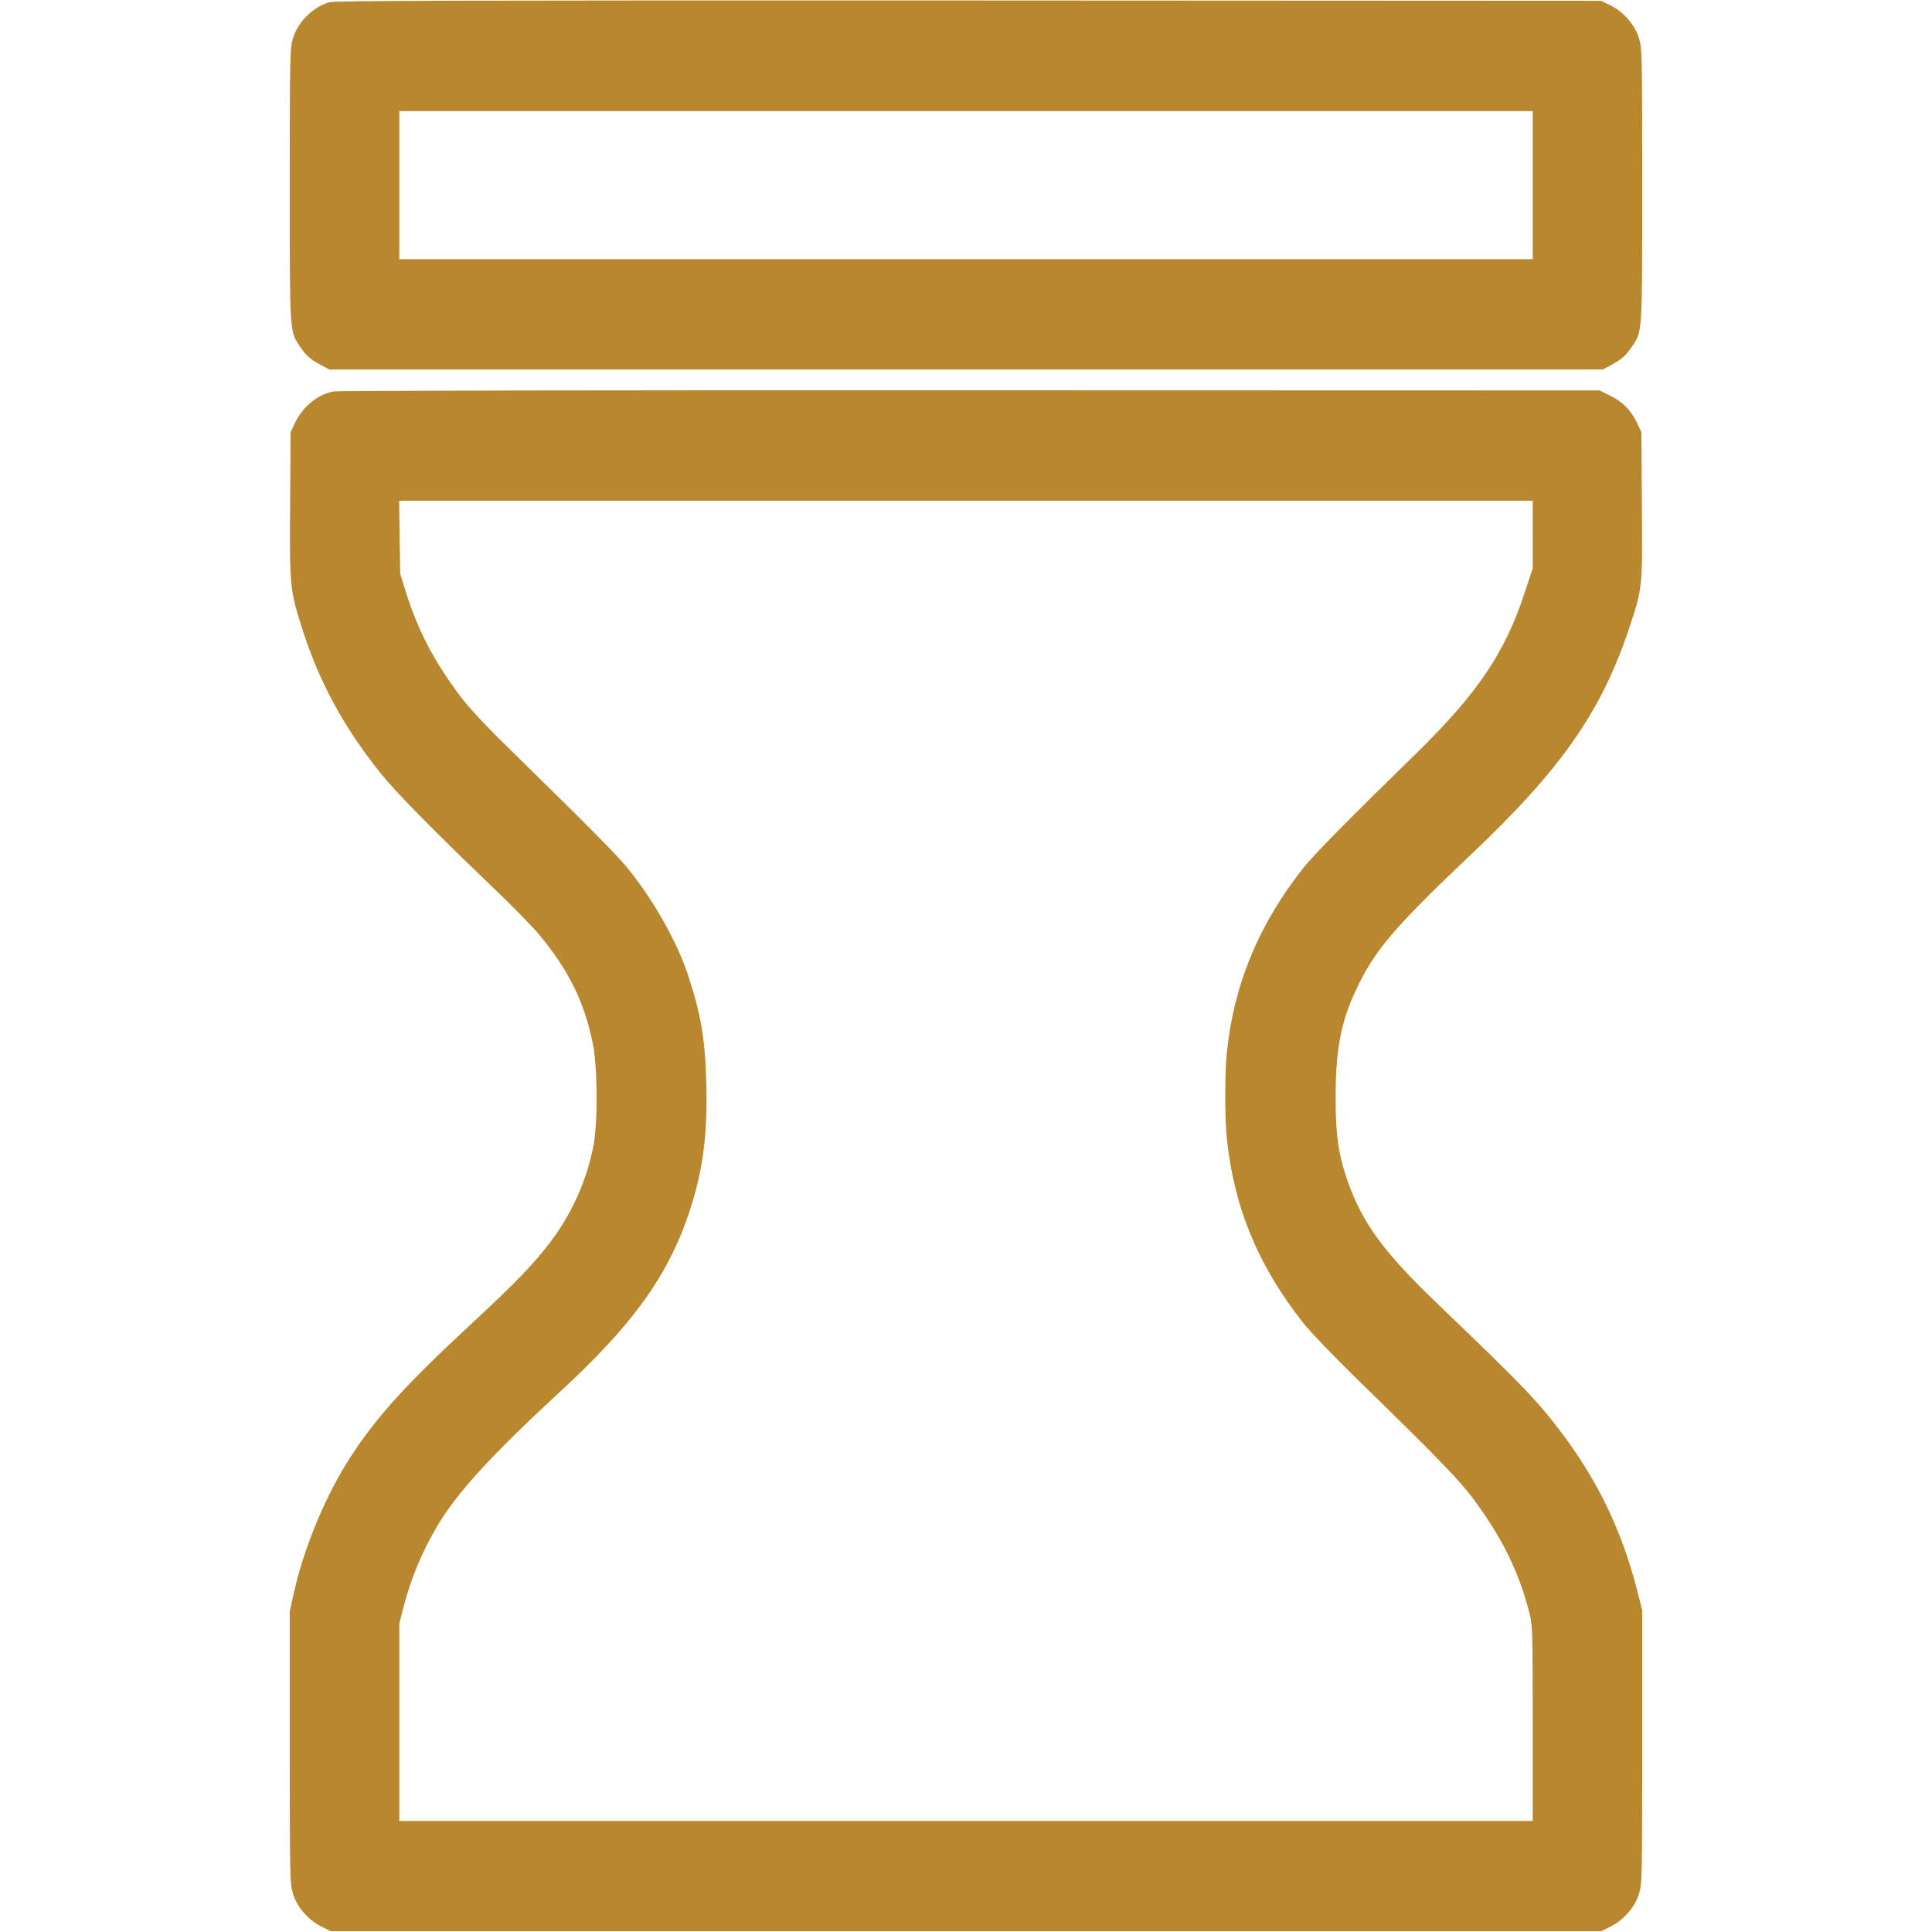 <?xml version="1.0" standalone="no"?>
<!DOCTYPE svg PUBLIC "-//W3C//DTD SVG 20010904//EN"
 "http://www.w3.org/TR/2001/REC-SVG-20010904/DTD/svg10.dtd">
<svg version="1.0" xmlns="http://www.w3.org/2000/svg"
 width="1200pt" height="1200pt" viewBox="0 0 1200 1200"
 preserveAspectRatio="xMidYMid meet">

<g transform="translate(0,1200) scale(0.1,-0.1)"
fill="#b8872e" stroke="none">
<path d="M2043 11986 c-103 -33 -191 -121 -223 -223 -19 -63 -20 -92 -20 -912
0 -939 -2 -907 66 -1007 36 -54 64 -78 134 -115 l45 -24 3955 0 3955 0 45 24
c70 37 98 61 134 115 68 100 66 68 66 1007 0 822 -1 849 -20 912 -26 84 -96
164 -178 204 l-57 28 -3930 2 c-3213 1 -3938 -1 -3972 -11z m7477 -1136 l0
-460 -3520 0 -3520 0 0 460 0 460 3520 0 3520 0 0 -460z"/>
<path d="M2072 9569 c-101 -20 -192 -95 -241 -198 l-26 -56 -3 -455 c-3 -513
-3 -520 79 -777 104 -323 255 -601 485 -888 94 -117 319 -346 683 -695 124
-118 257 -254 298 -303 185 -222 283 -421 335 -679 30 -149 32 -479 5 -628
-39 -211 -131 -421 -261 -594 -107 -143 -220 -261 -499 -519 -408 -379 -582
-571 -747 -822 -154 -236 -292 -565 -354 -846 l-26 -116 0 -846 c0 -820 1
-847 20 -910 26 -84 96 -164 178 -204 l57 -28 3945 0 3945 0 57 28 c82 40 152
120 178 204 19 63 20 90 20 914 l0 848 -34 133 c-93 359 -240 666 -461 961
-157 208 -242 297 -765 798 -344 329 -475 507 -569 771 -58 167 -76 287 -75
528 0 293 33 465 129 667 114 242 236 384 710 834 561 530 810 887 983 1404
84 252 84 252 80 765 l-3 455 -26 56 c-37 79 -90 133 -167 171 l-67 33 -3910
1 c-2150 1 -3929 -2 -3953 -7z m7448 -889 l0 -210 -51 -154 c-122 -373 -295
-627 -678 -1001 -405 -395 -627 -620 -695 -705 -277 -350 -433 -725 -476
-1149 -13 -133 -13 -415 1 -539 46 -429 196 -788 476 -1142 41 -52 186 -203
321 -335 505 -492 646 -637 733 -755 177 -237 284 -454 349 -710 19 -74 20
-111 20 -684 l0 -606 -3520 0 -3520 0 0 613 0 612 24 95 c47 184 117 352 214
515 119 202 339 442 761 831 452 417 670 720 801 1112 86 257 116 487 107 810
-8 273 -34 423 -113 664 -69 208 -213 465 -376 666 -62 77 -238 255 -710 717
-192 188 -276 279 -340 365 -157 213 -251 394 -325 626 l-37 119 -4 228 -3
227 3520 0 3521 0 0 -210z"/>
</g>
</svg>
